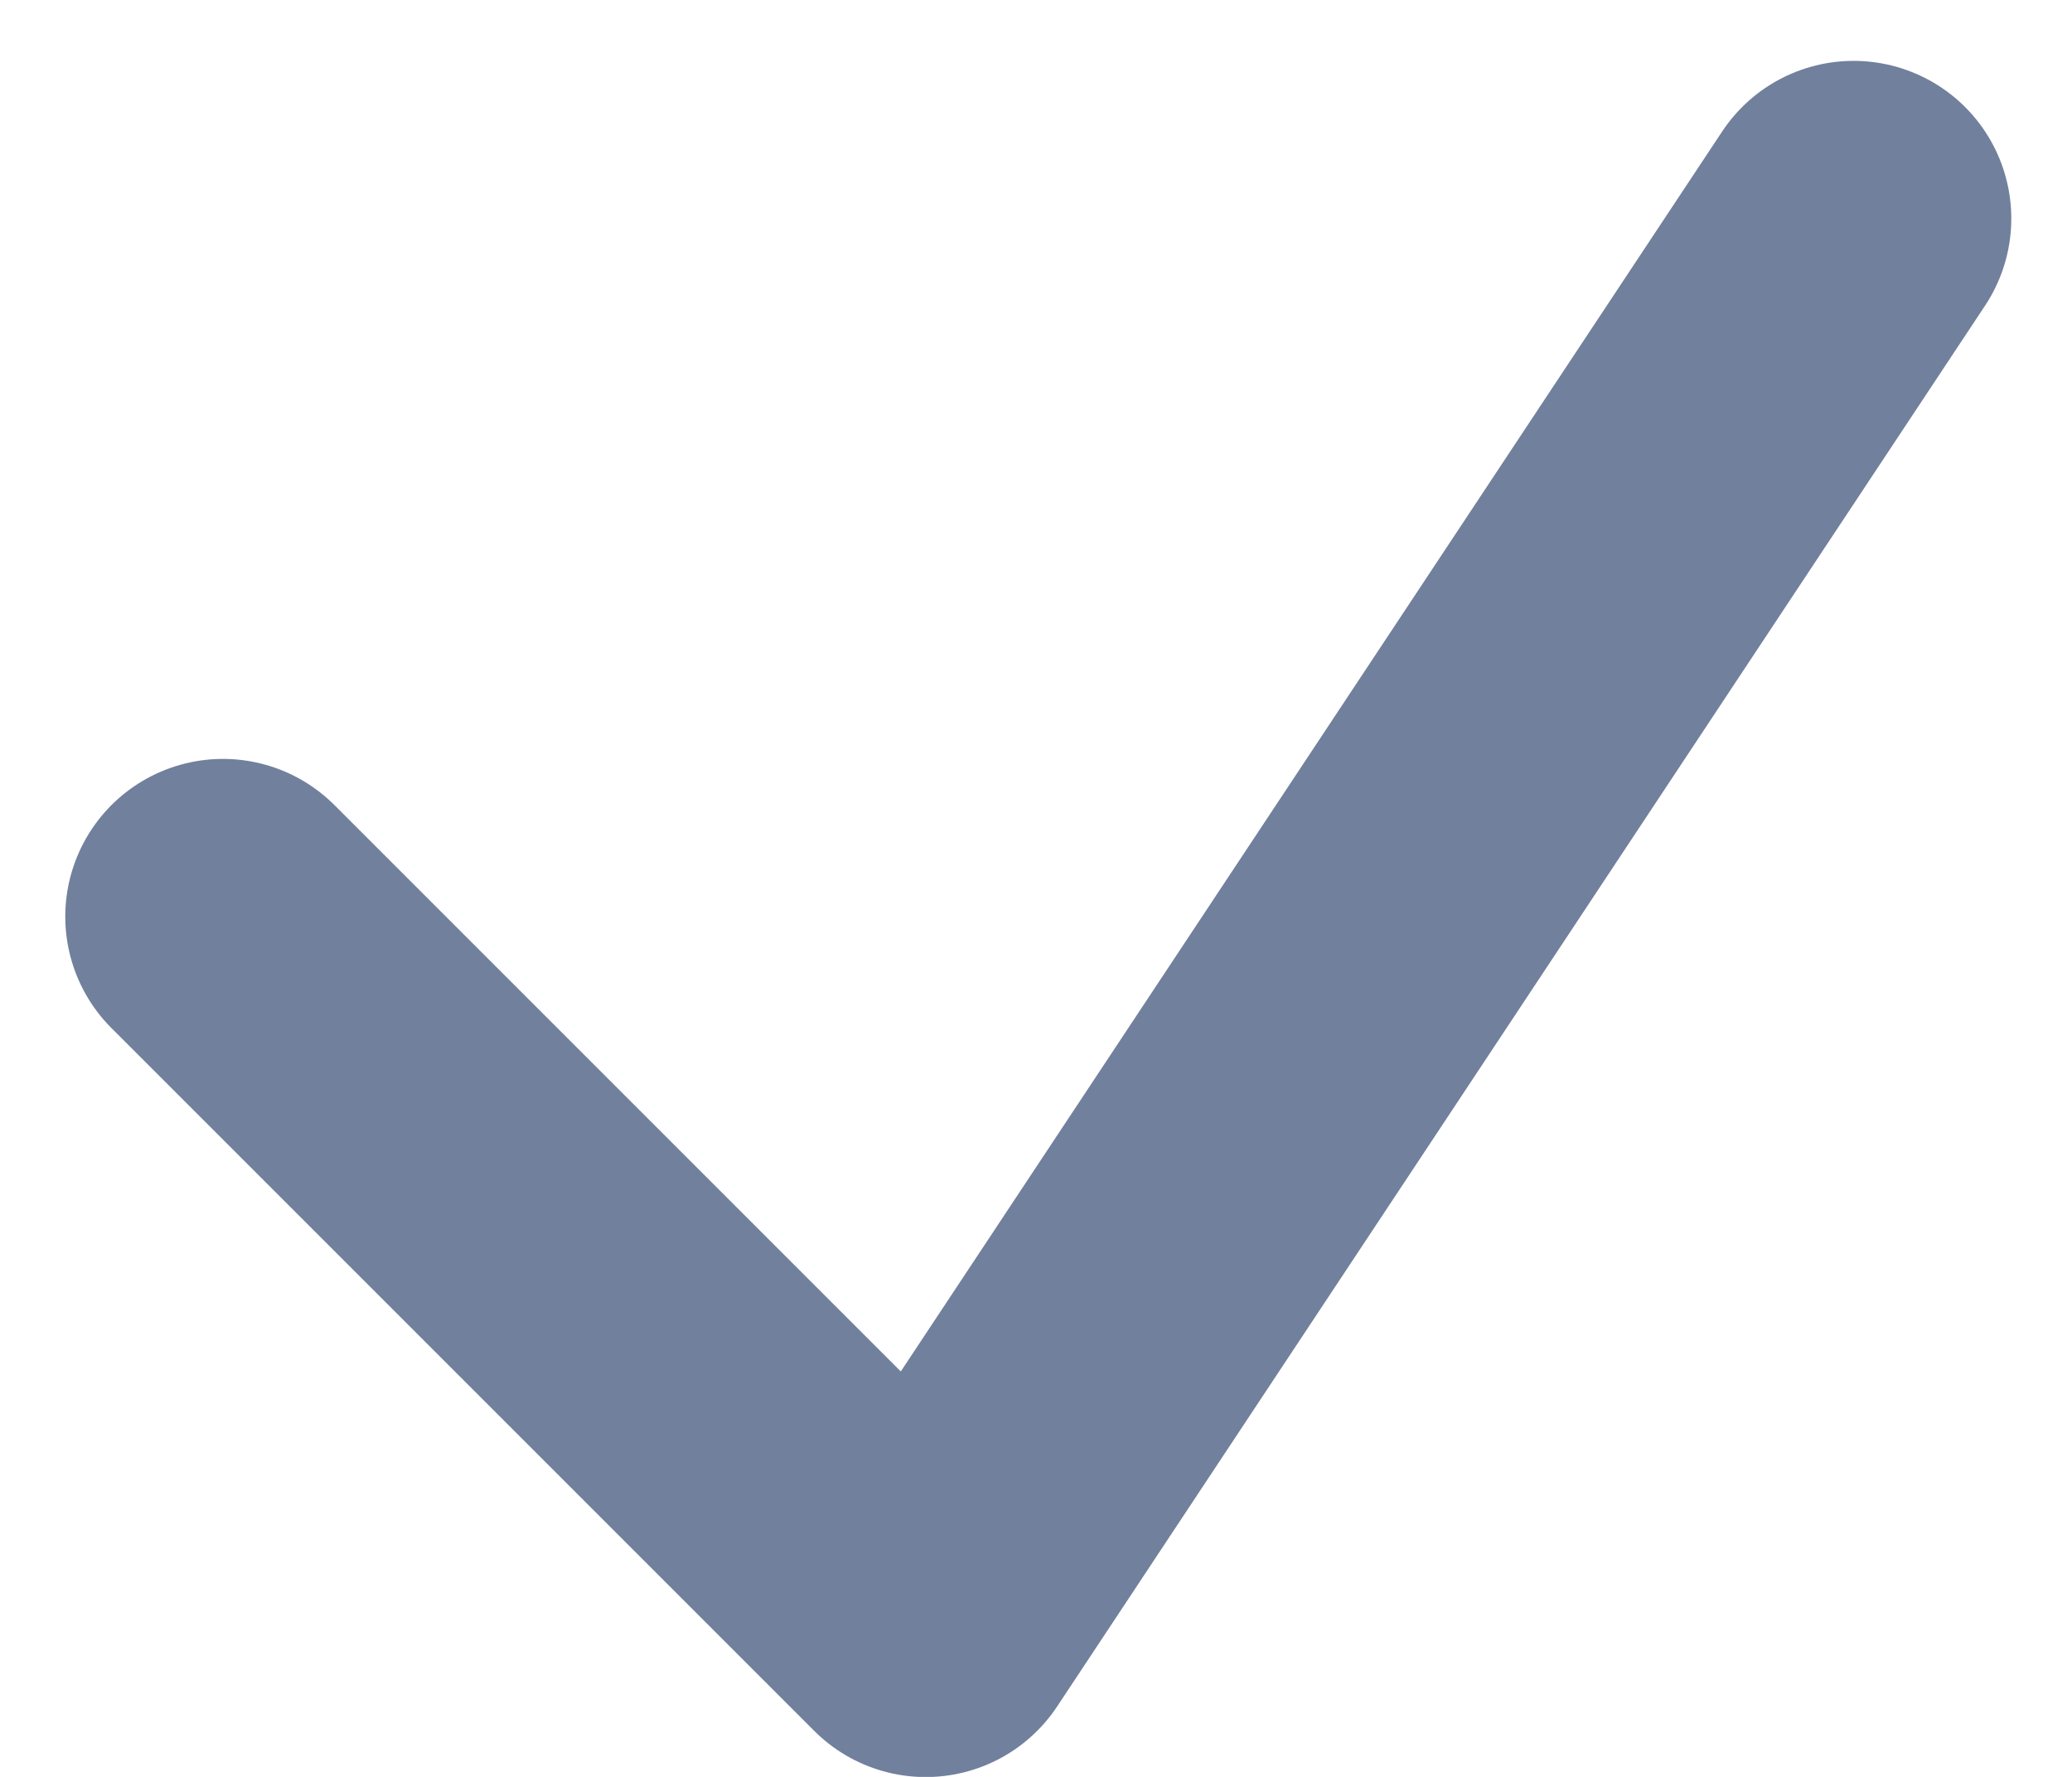<svg xmlns="http://www.w3.org/2000/svg" width="13.141" height="11.269" viewBox="0 0 13.141 11.269">
  <path id="tick" d="M5.458,10.408l4.457,4.457L15.8,5.981" transform="translate(-4.044 -4.595)" fill="none" stroke="#71809c" stroke-linecap="round" stroke-linejoin="round" stroke-width="2"/>
</svg>
